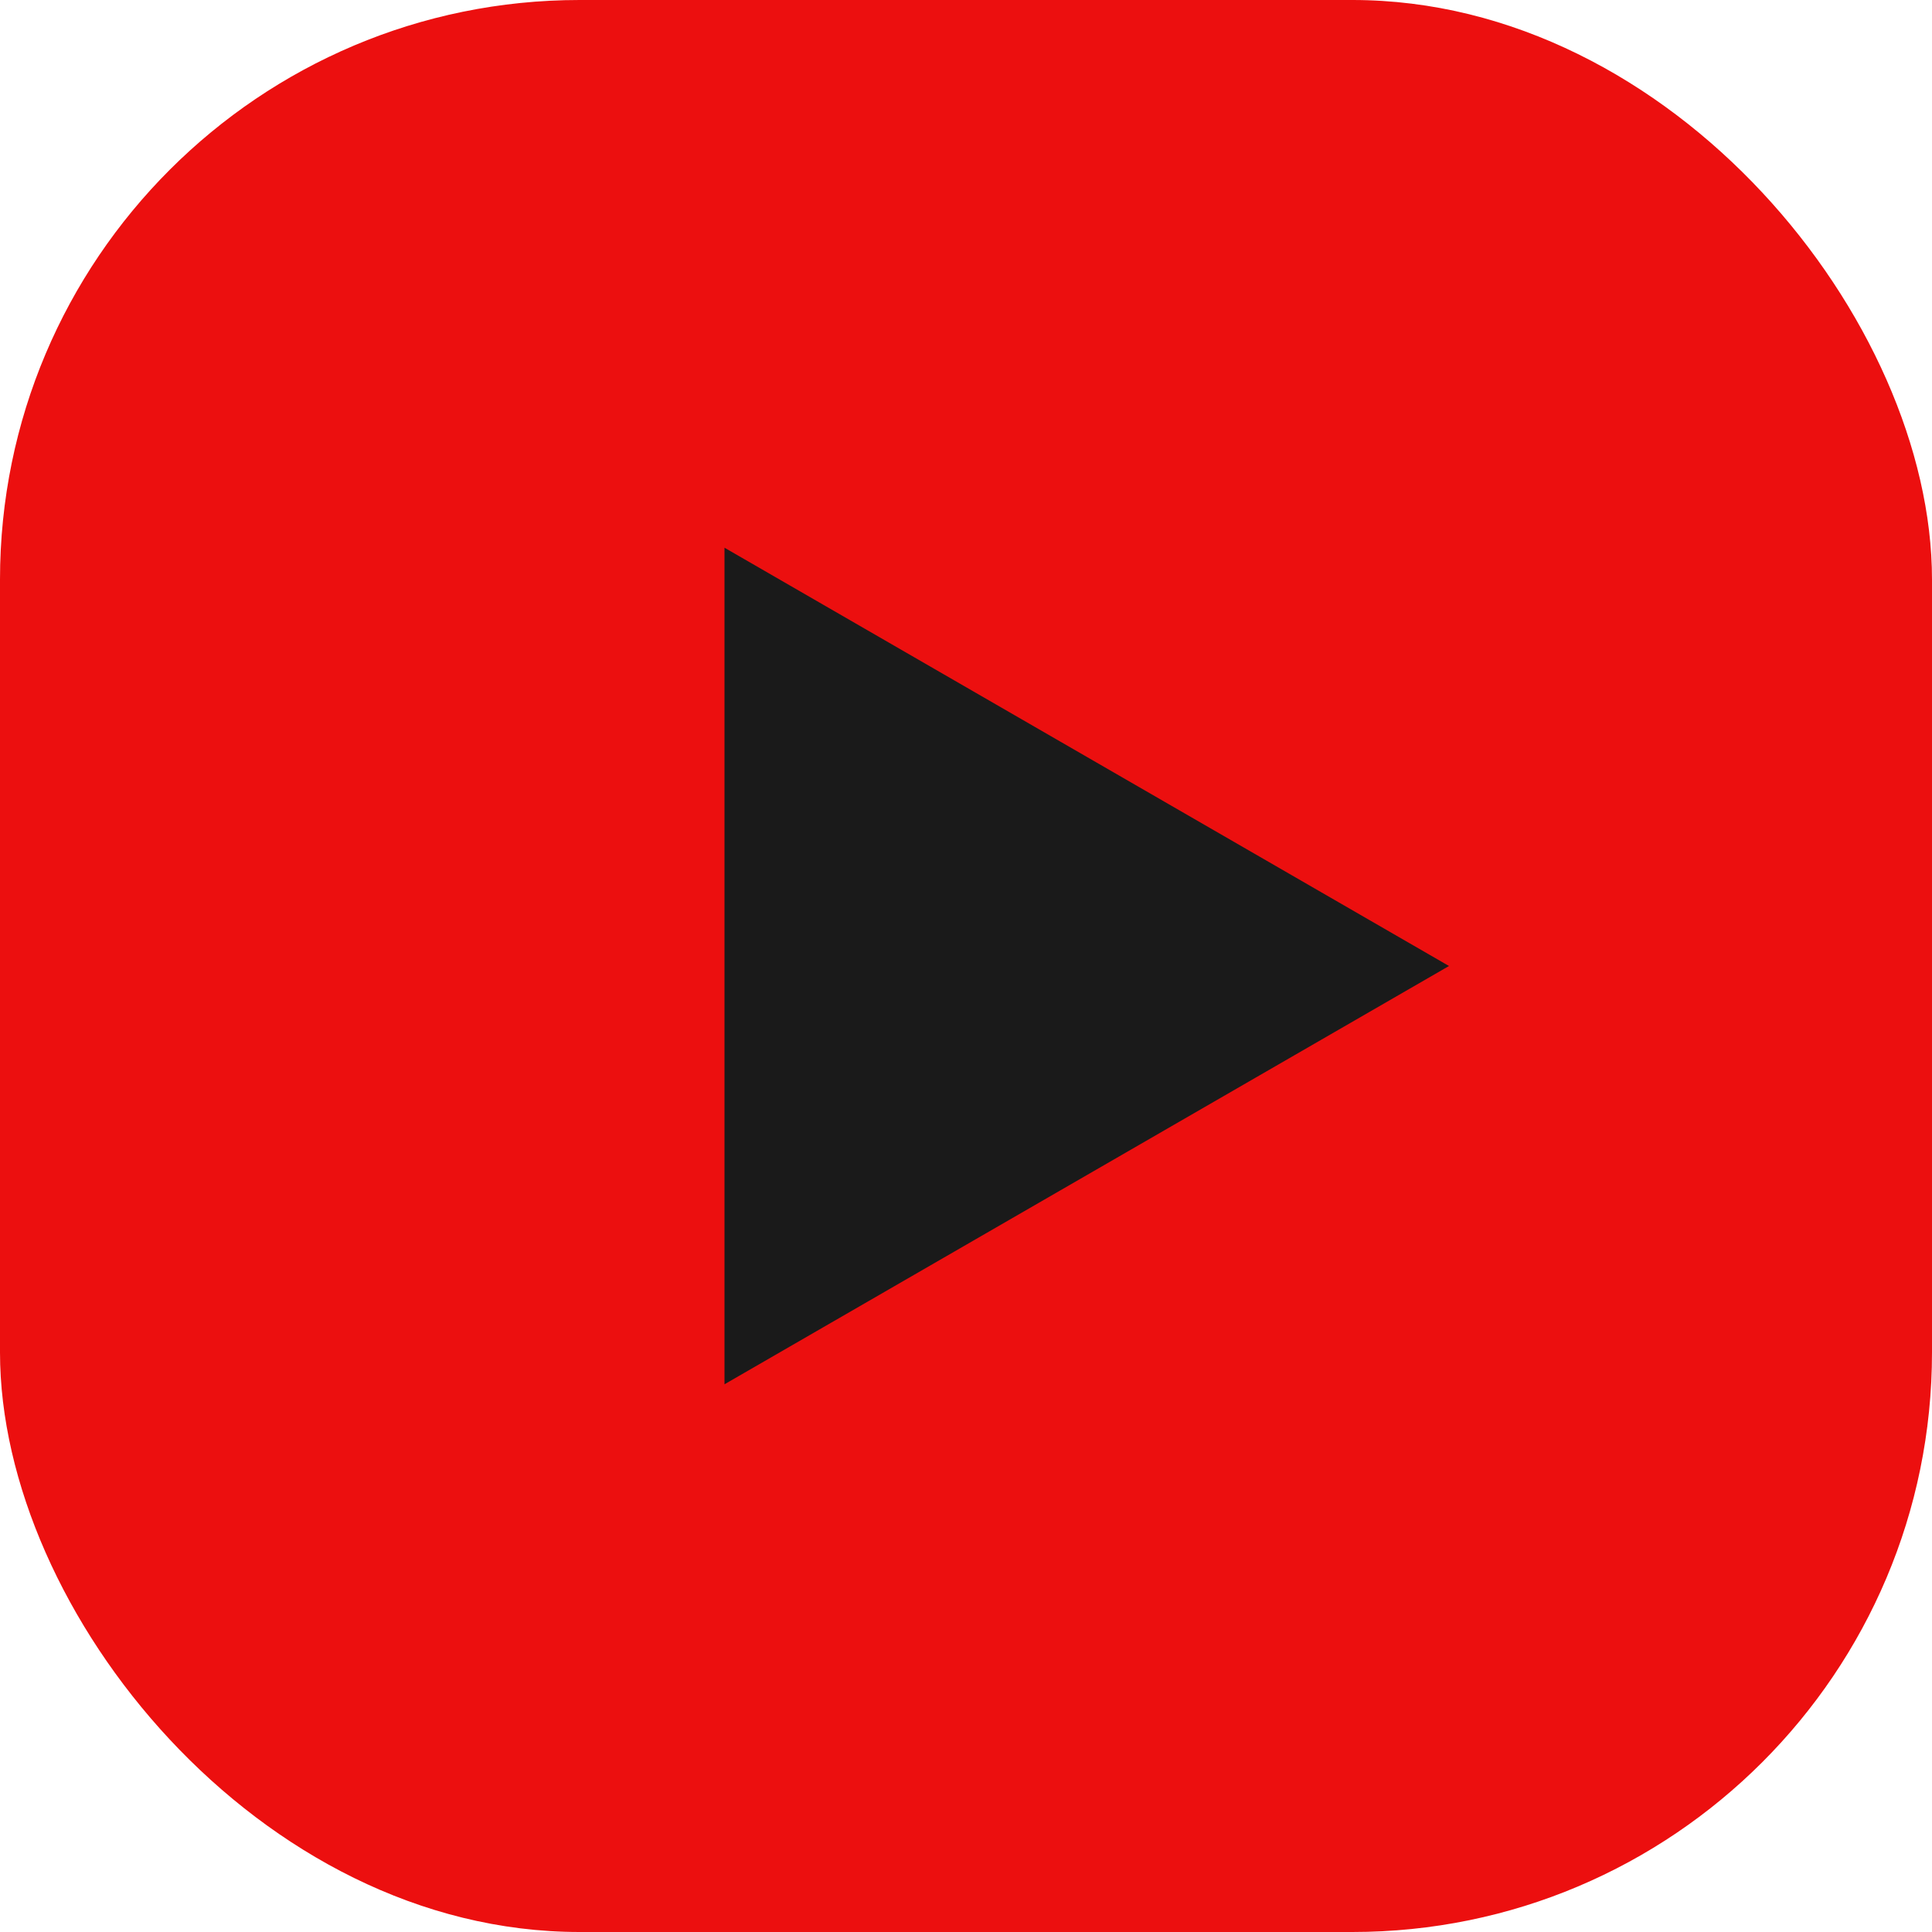 <svg width="20" height="20" viewBox="0 0 20 20" fill="none" xmlns="http://www.w3.org/2000/svg">
<rect width="20" height="20" rx="6" fill="#EC0F0F"/>
<path d="M15 10L7.5 14.33L7.5 5.67L15 10Z" fill="#1A1A1A"/>
</svg>
